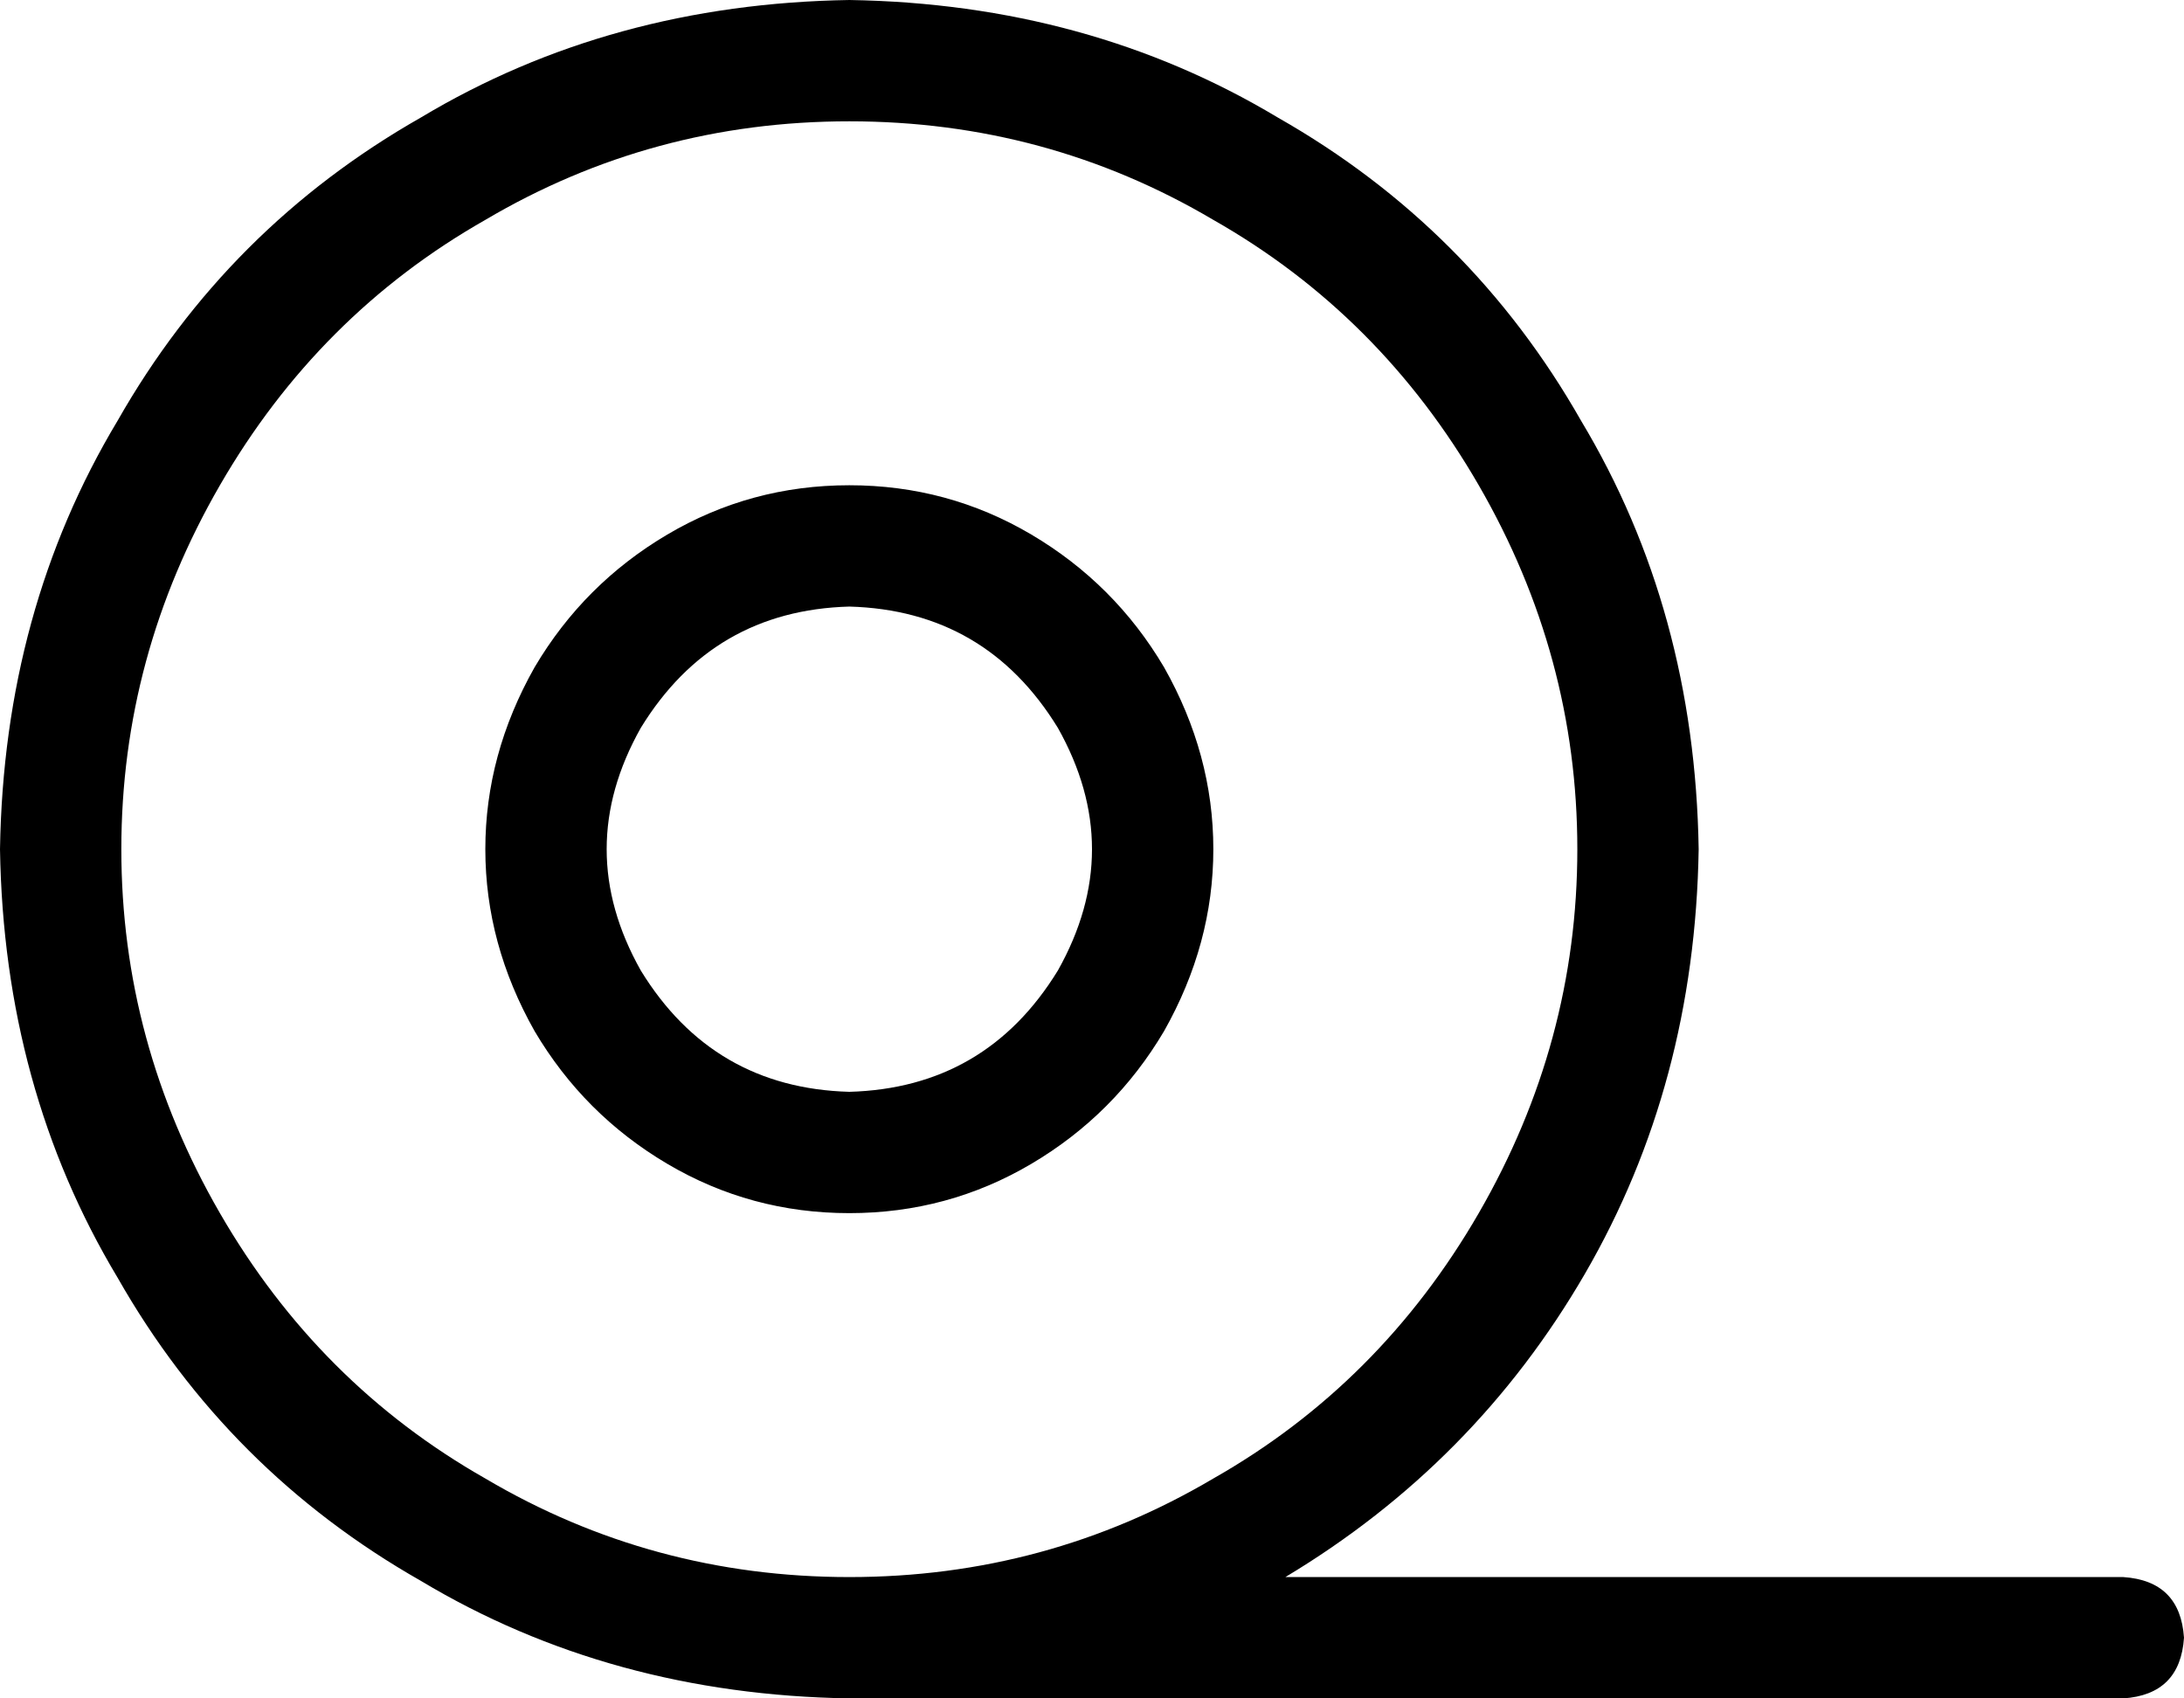 <svg xmlns="http://www.w3.org/2000/svg" viewBox="0 0 576 448">
    <path d="M 224 32 Q 276 32 320 58 L 320 58 Q 364 83 390 128 Q 416 173 416 224 Q 416 275 390 320 Q 364 365 320 390 Q 276 416 224 416 Q 172 416 128 390 Q 84 365 58 320 Q 32 275 32 224 Q 32 173 58 128 Q 84 83 128 58 Q 172 32 224 32 L 224 32 Z M 339 416 Q 389 386 418 336 L 418 336 Q 447 286 448 224 Q 447 161 417 111 Q 388 60 337 31 Q 287 1 224 0 Q 161 1 111 31 Q 60 60 31 111 Q 1 161 0 224 Q 1 287 31 337 Q 60 388 111 417 Q 161 447 224 448 L 560 448 Q 575 447 576 432 Q 575 417 560 416 L 339 416 L 339 416 Z M 224 160 Q 260 161 279 192 Q 297 224 279 256 Q 260 287 224 288 Q 188 287 169 256 Q 151 224 169 192 Q 188 161 224 160 L 224 160 Z M 224 320 Q 250 320 272 307 L 272 307 Q 294 294 307 272 Q 320 249 320 224 Q 320 199 307 176 Q 294 154 272 141 Q 250 128 224 128 Q 198 128 176 141 Q 154 154 141 176 Q 128 199 128 224 Q 128 249 141 272 Q 154 294 176 307 Q 198 320 224 320 L 224 320 Z"/>
</svg>
